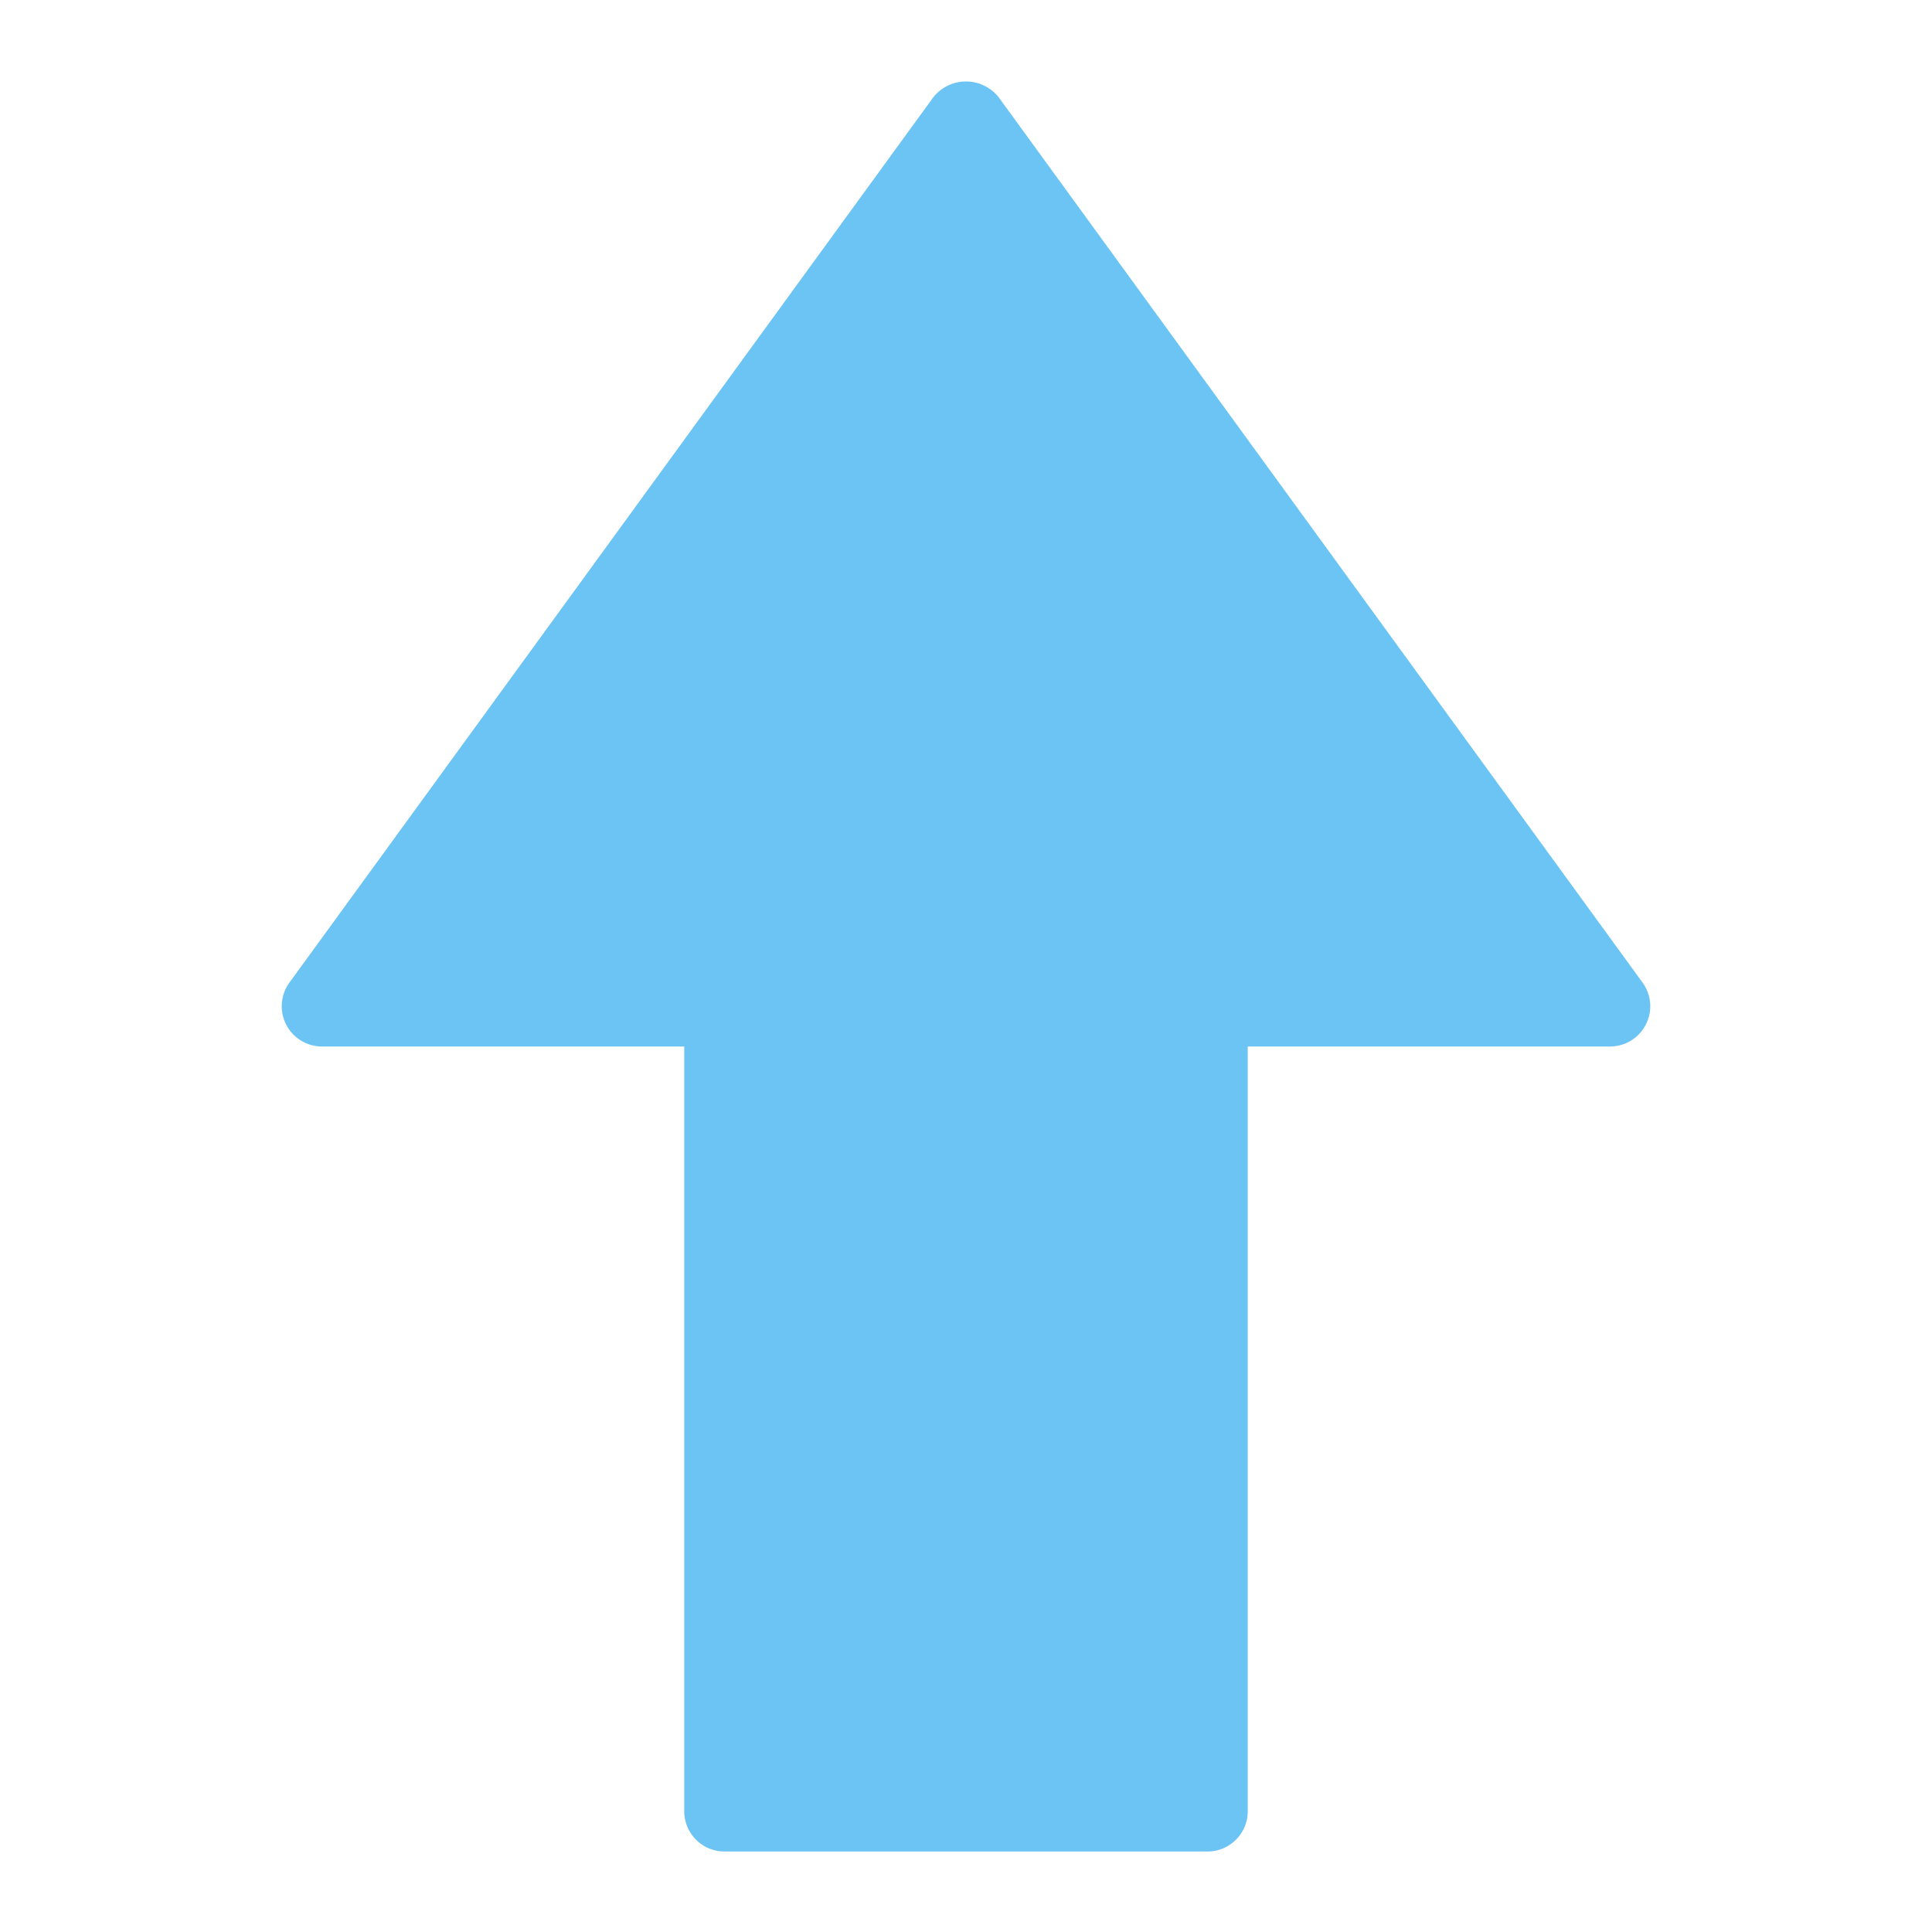 <svg xmlns="http://www.w3.org/2000/svg" height="48" width="48" viewBox="0 0 48 48"><path d="M24.809,2.412a1.038,1.038,0,0,0-1.618,0l-16,22A1,1,0,0,0,8,26h9V45a1,1,0,0,0,1,1H30a1,1,0,0,0,1-1V26h9a1,1,0,0,0,.809-1.588Z" fill="#6cc4f5"></path></svg>